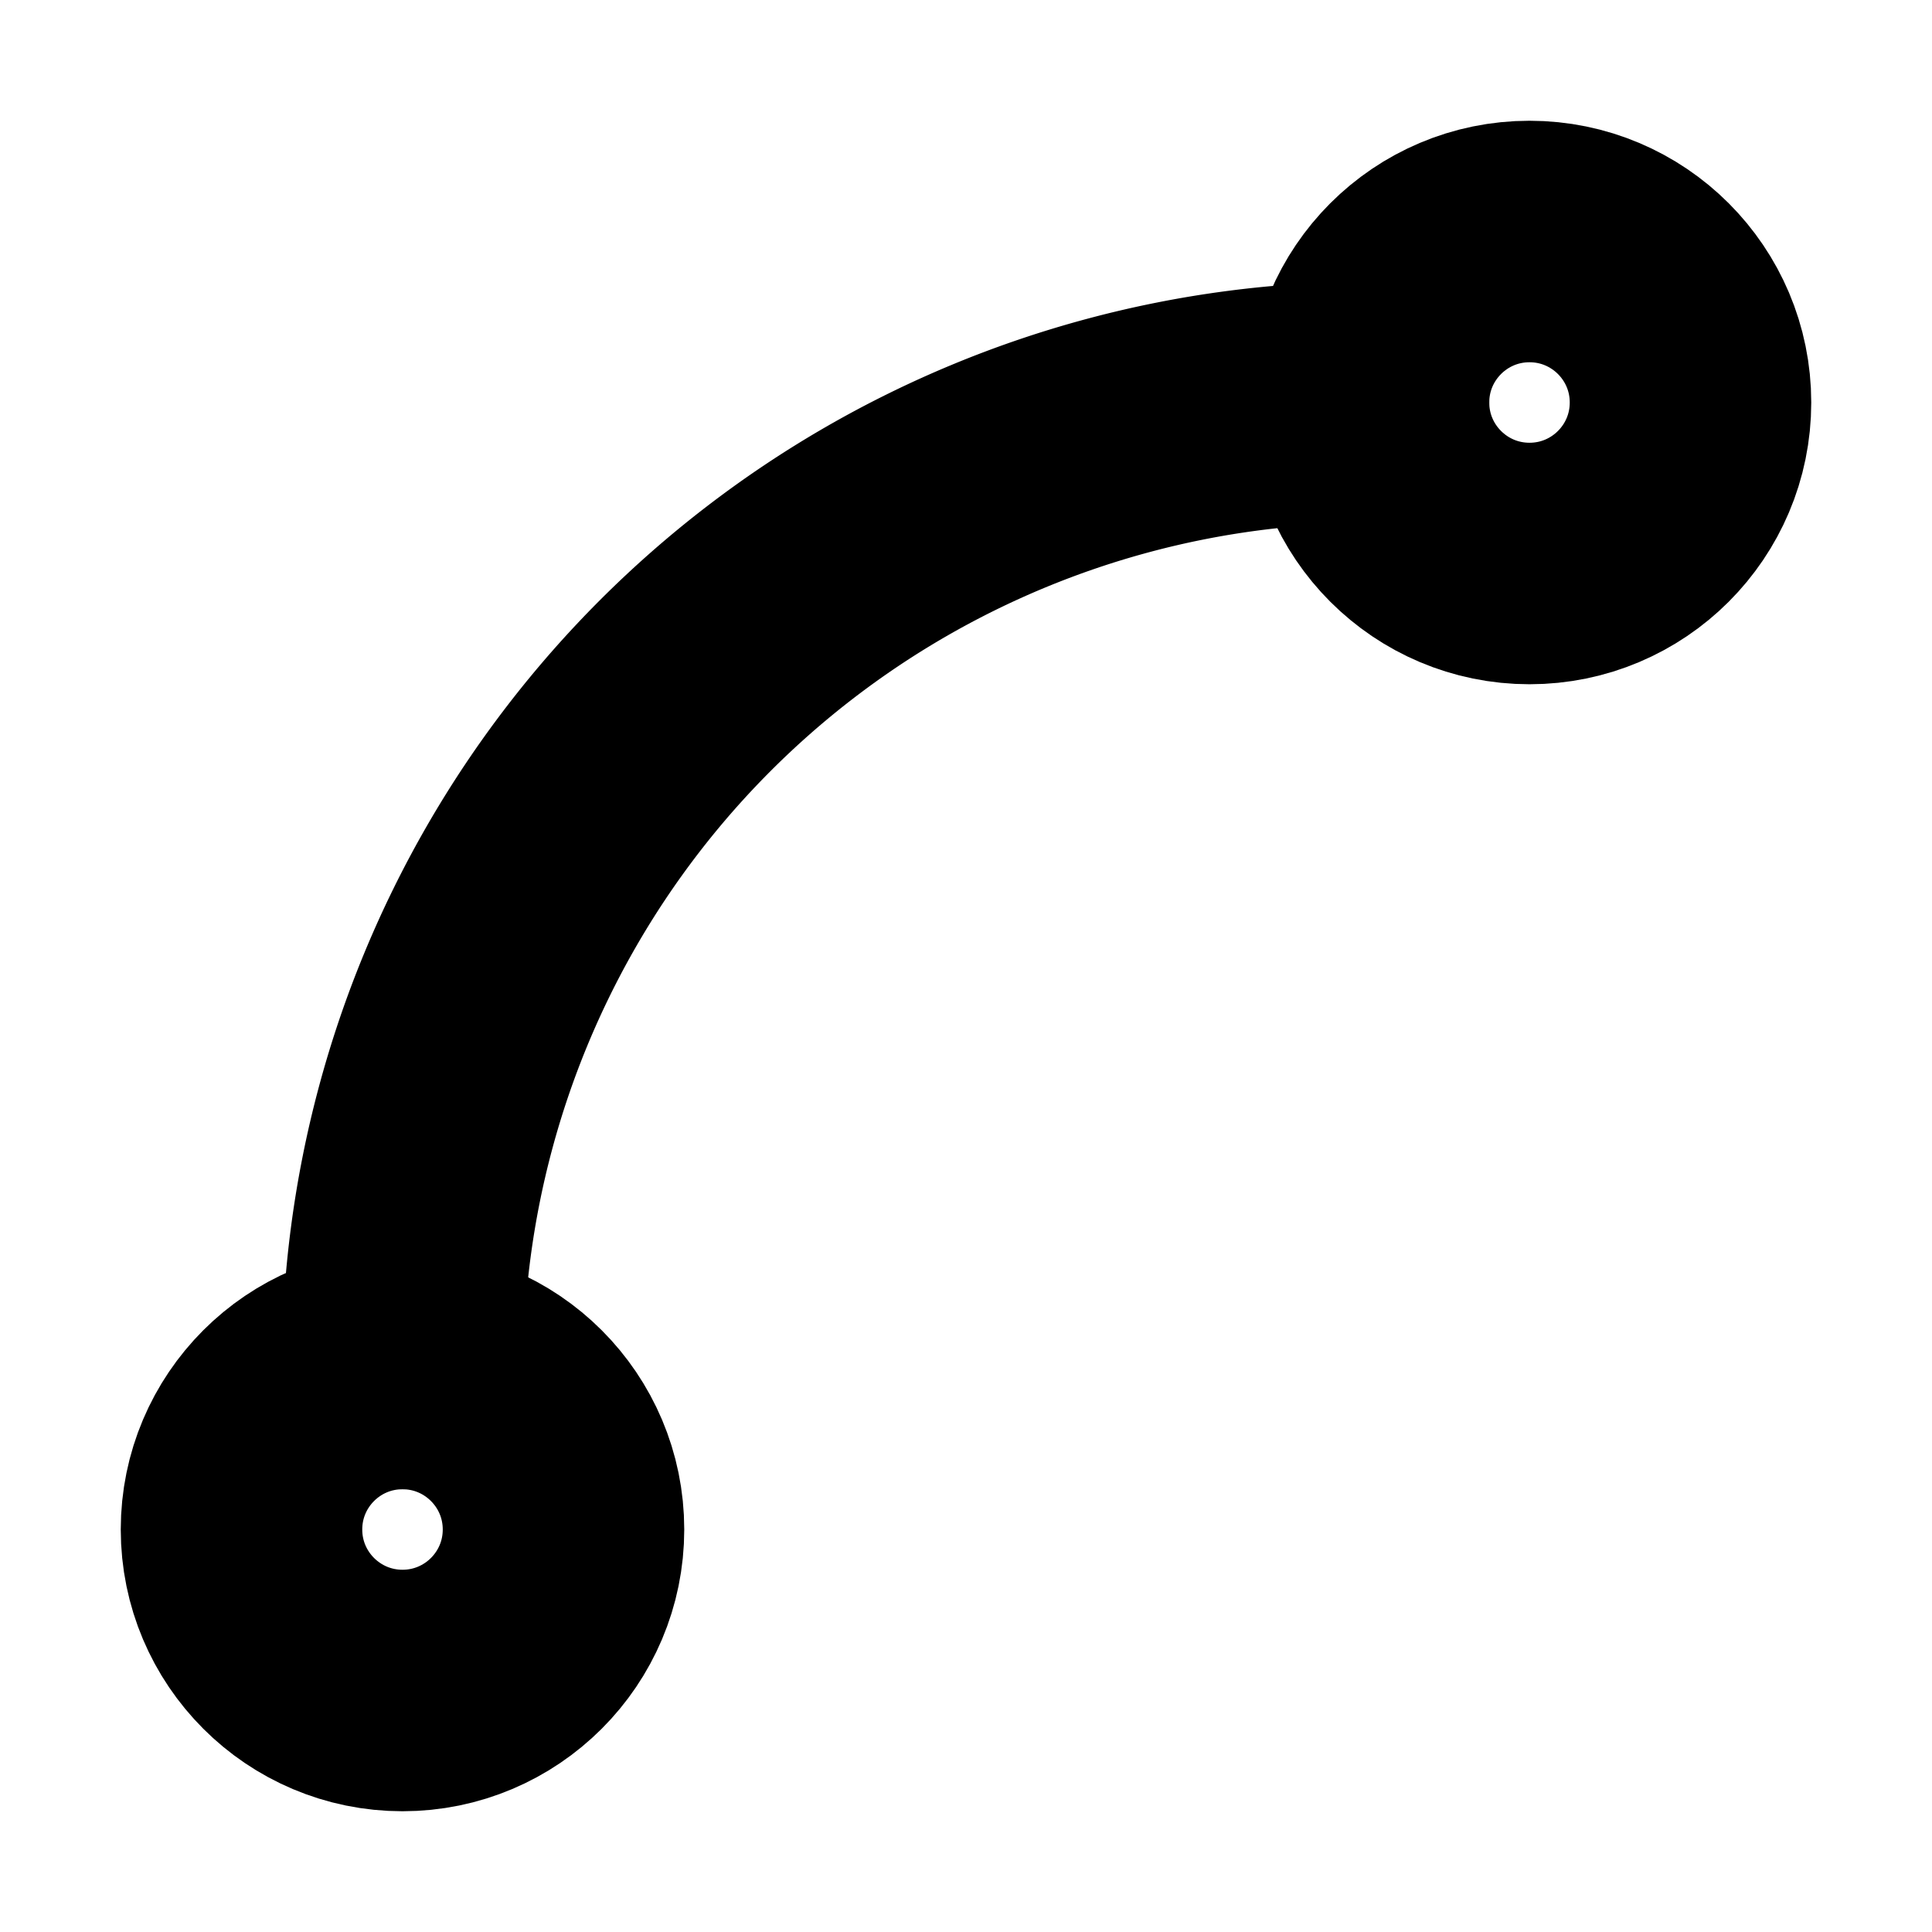 <!-- @license lucide-static v0.394.0 - ISC -->
<svg
    xmlns="http://www.w3.org/2000/svg"
    class="lucide lucide-spline"
    width="24"
    height="24"
    viewBox="0 0 24 24"
    fill="none"
    stroke="currentColor"
    stroke-width="3"
    stroke-linecap="round"
    stroke-linejoin="round"
>
    <circle cx="19" cy="5" r="2" />
    <circle cx="5" cy="19" r="2" />
    <path d="M5 17A12 12 0 0 1 17 5" />
</svg>
